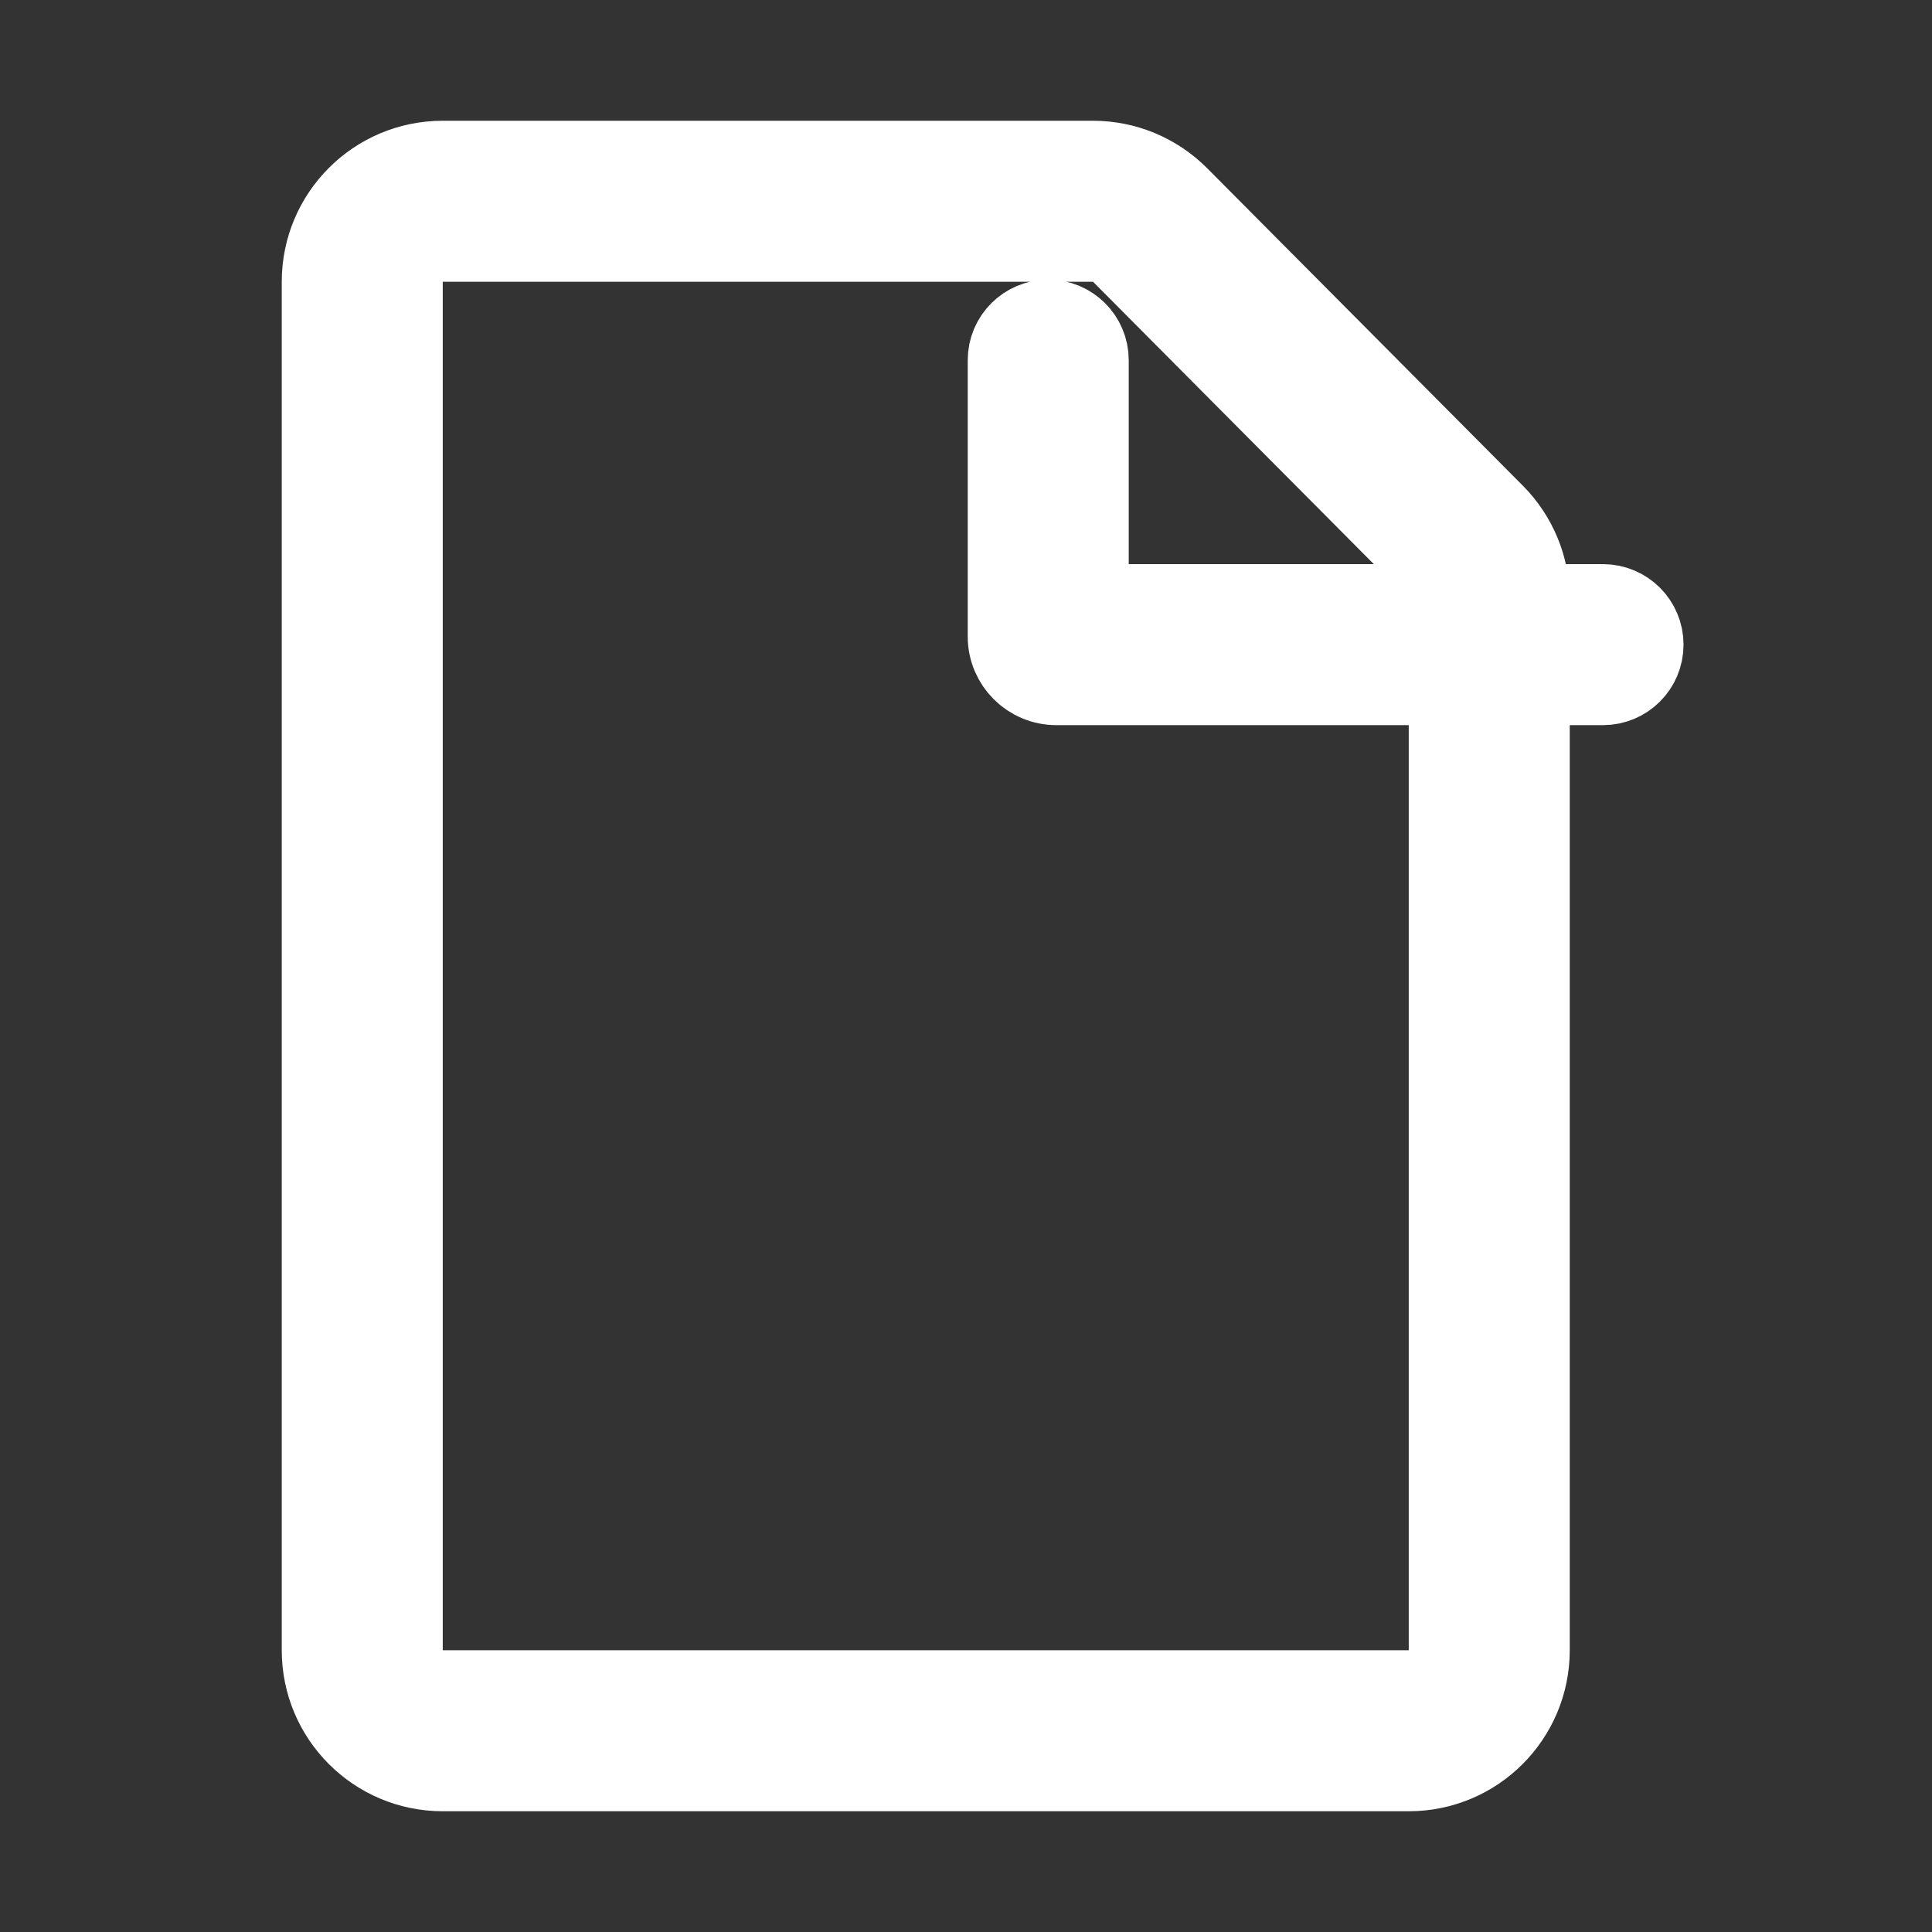 <svg viewBox="0 0 48 48" fill="none" xmlns="http://www.w3.org/2000/svg">
  <rect x="0" y="0" width="48" height="48" fill="#333333" stroke="none"/>
  <g id="SVGRepo_bgCarrier" stroke-width="0"></g>
  <g id="SVGRepo_tracerCarrier" stroke-linecap="round" stroke-linejoin="round"></g>
  <g id="SVGRepo_iconCarrier">
    <g id="file">
      <g id="file_2">
        <path
          id="Combined Shape"
          fill-rule="evenodd"
          clip-rule="evenodd"
          d="M27.154 4C27.953 4 28.716 4.317 29.283 4.885L37.129 12.775C37.687 13.338 38 14.097 38 14.888V15.016H39.827C40.379 15.016 40.827 15.464 40.827 16.016C40.827 16.569 40.379 17.016 39.827 17.016H38V41C38 42.657 36.658 44 35 44H11C9.342 44 8 42.657 8 41V7C8 5.343 9.342 4 11 4H27.154ZM36 15.016H27.043V8.948C27.043 8.396 26.595 7.948 26.043 7.948C25.491 7.948 25.043 8.396 25.043 8.948V15.816C25.043 16.48 25.583 17.016 26.245 17.016H36V41C36 41.553 35.553 42 35 42H11C10.447 42 10 41.553 10 41V7C10 6.447 10.447 6 11 6H27.154C27.422 6 27.676 6.106 27.867 6.297L35.709 14.183C35.895 14.371 36 14.625 36 14.888V15.016Z"
          fill="#ffffff"
          stroke="#ffffff" 
          stroke-width="2"
        ></path>
      </g>
    </g>
  </g>
</svg>
